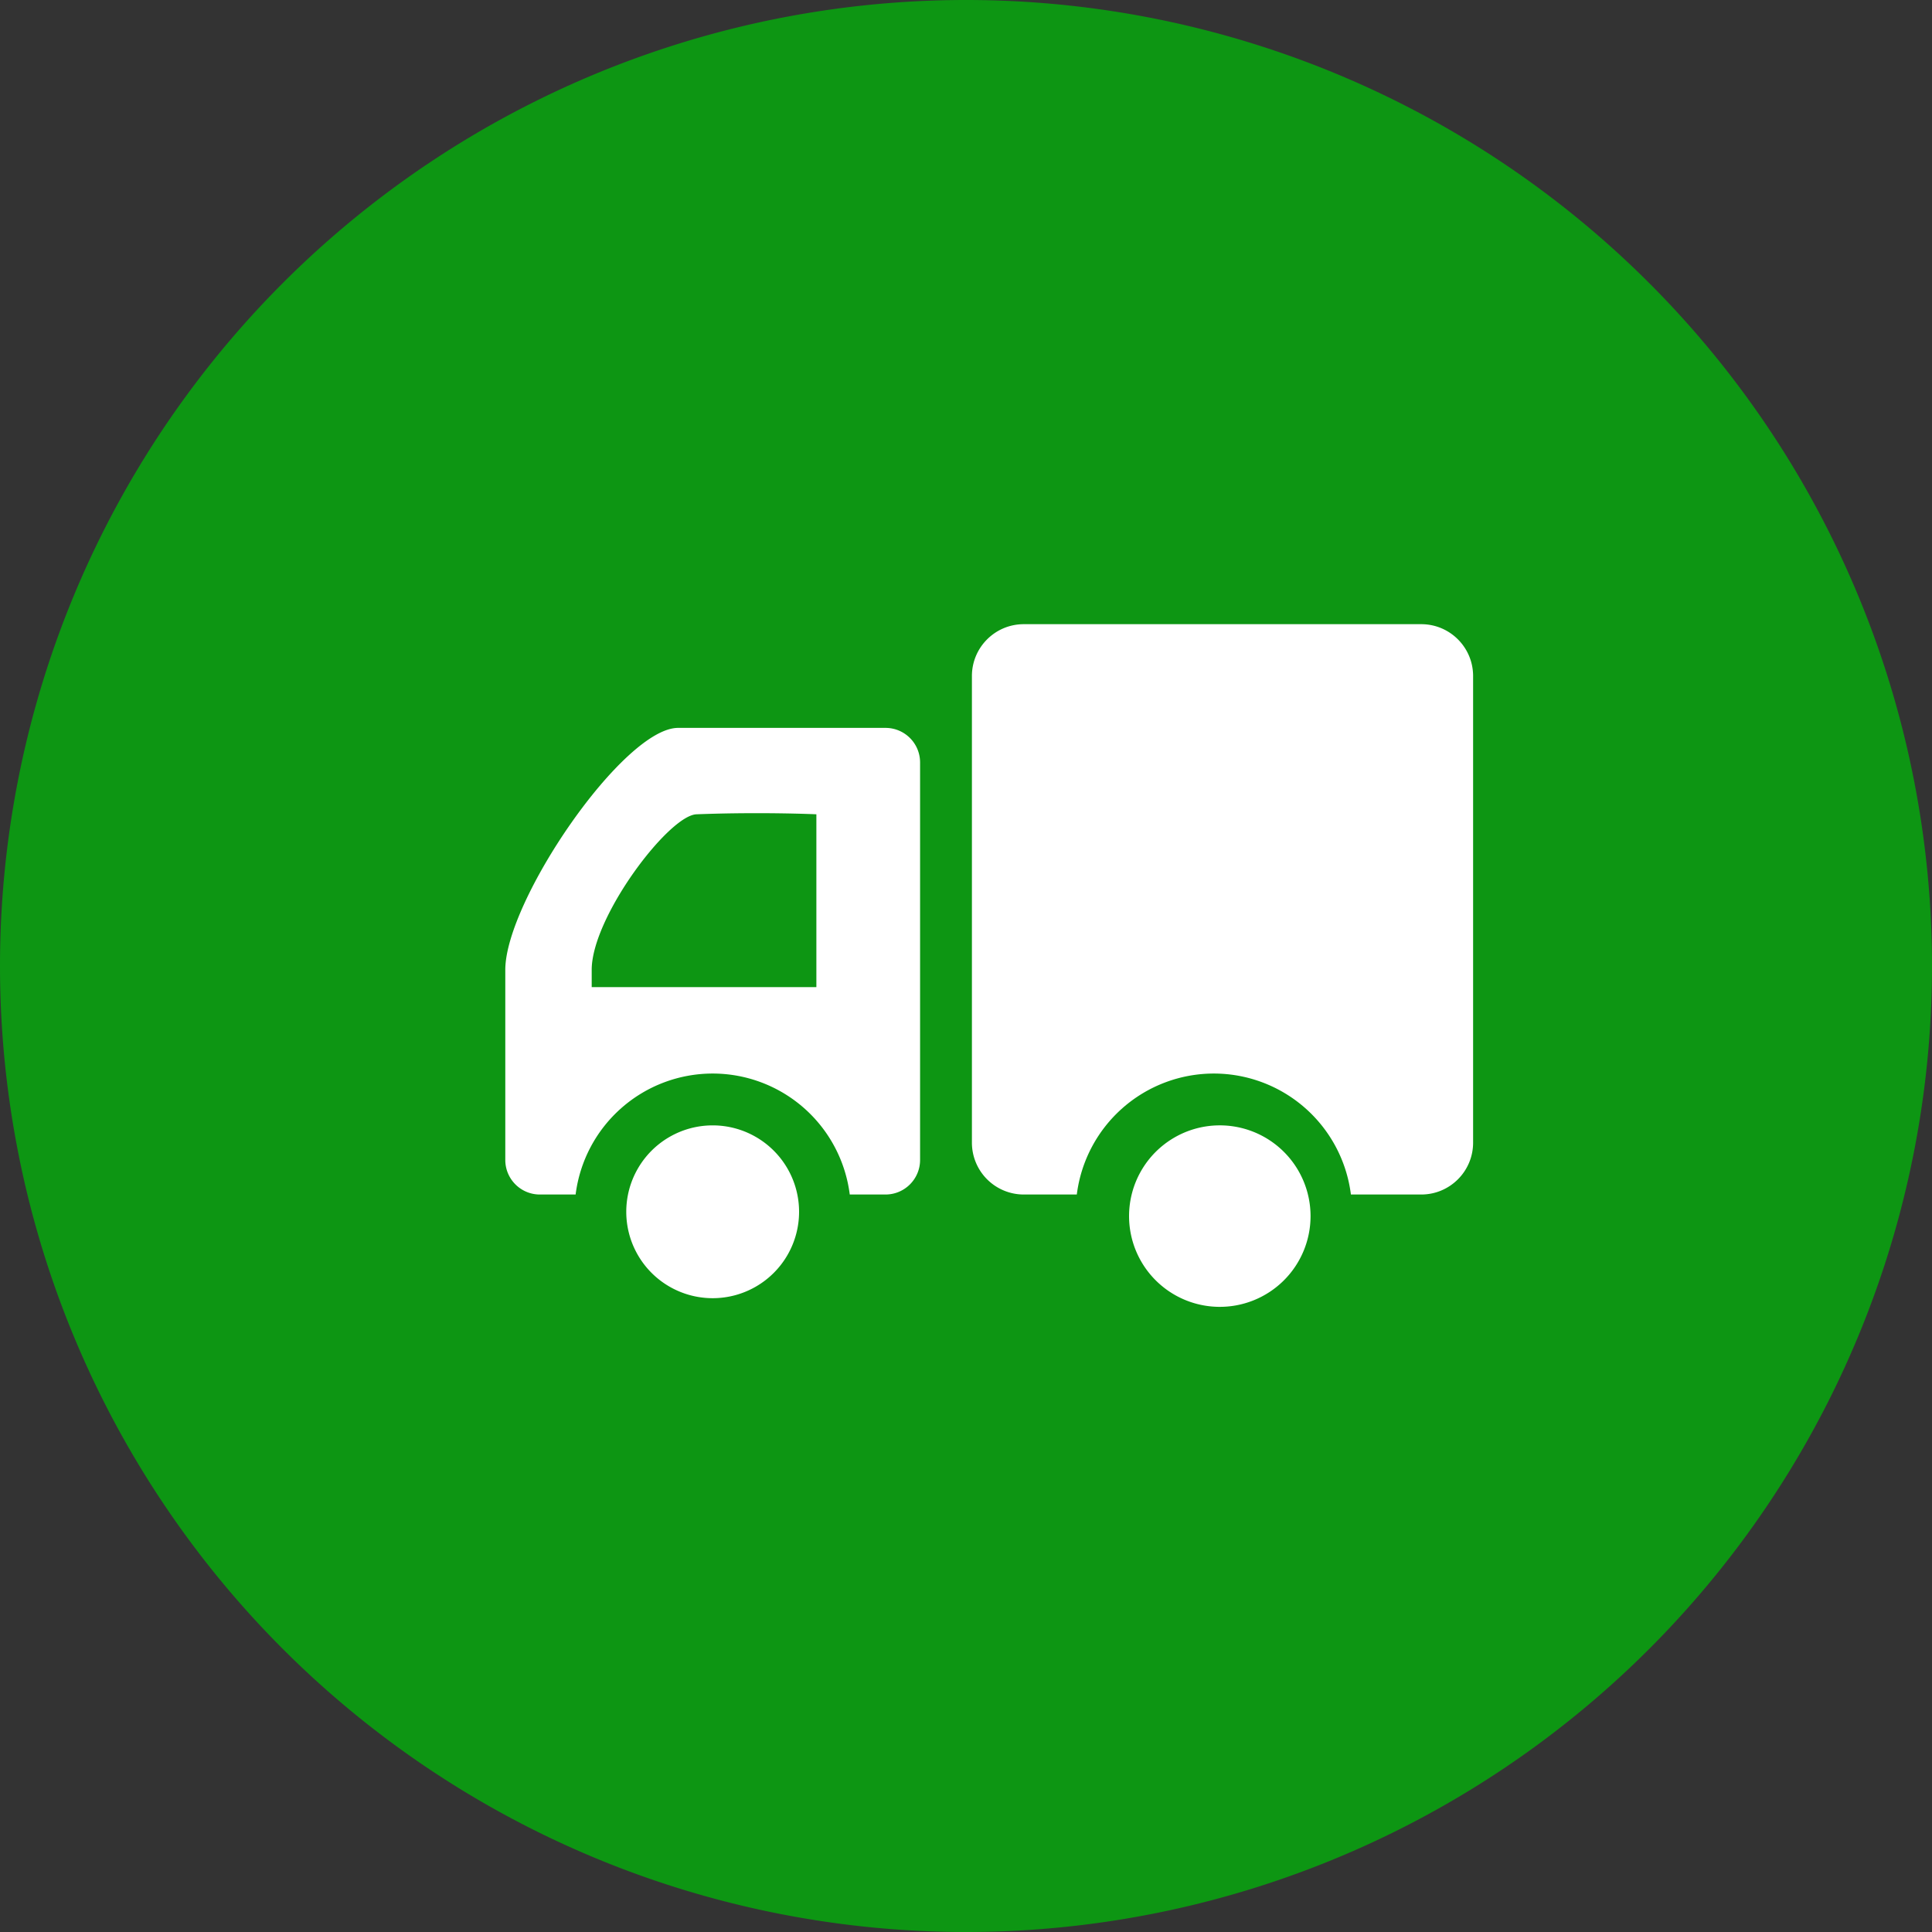 <?xml version="1.0" standalone="no"?><!DOCTYPE svg PUBLIC "-//W3C//DTD SVG 1.1//EN" "http://www.w3.org/Graphics/SVG/1.1/DTD/svg11.dtd"><svg t="1730637470884" class="icon" viewBox="0 0 1024 1024" version="1.1" xmlns="http://www.w3.org/2000/svg" p-id="7387" xmlns:xlink="http://www.w3.org/1999/xlink" width="200" height="200"><rect x="0" y="0" width="1024" height="1024" fill="#333333" stroke="none"/><path d="M512 512m-512 0a512 512 0 1 0 1024 0 512 512 0 1 0-1024 0Z" fill="#0D9613" p-id="7388"></path><path d="M753.302 633.116H716.012a73.255 73.255 0 0 0-72.625-64.118 73.255 73.255 0 0 0-72.657 64.118h-28.121a27.49 27.49 0 0 1-27.475-27.49V358.305c0-15.171 12.304-27.475 27.475-27.475h210.692c15.171 0 27.475 12.288 27.475 27.475v247.335c0 15.171-12.304 27.475-27.475 27.475z m-283.963 0h-18.952a73.255 73.255 0 0 0-72.657-64.118 73.255 73.255 0 0 0-72.641 64.118h-18.952c-10.114 0-18.322-8.192-18.322-18.322v-100.762c0-36.612 62.653-128.236 91.593-128.236h109.93c10.114 0 18.322 8.192 18.322 18.322v210.676c0 10.114-8.208 18.322-18.322 18.322z m-36.643-201.523s-28.877-1.339-63.535 0c-14.777 0.567-55.548 54.508-55.548 82.44v9.153h119.083v-91.593z m-54.965 164.88a45.796 45.796 0 1 1 0 91.593 45.796 45.796 0 0 1 0-91.593z m267.941 0a48.096 48.096 0 1 1 0 96.177 48.096 48.096 0 0 1 0-96.177z" fill="#FFFFFF" p-id="7389"></path></svg>